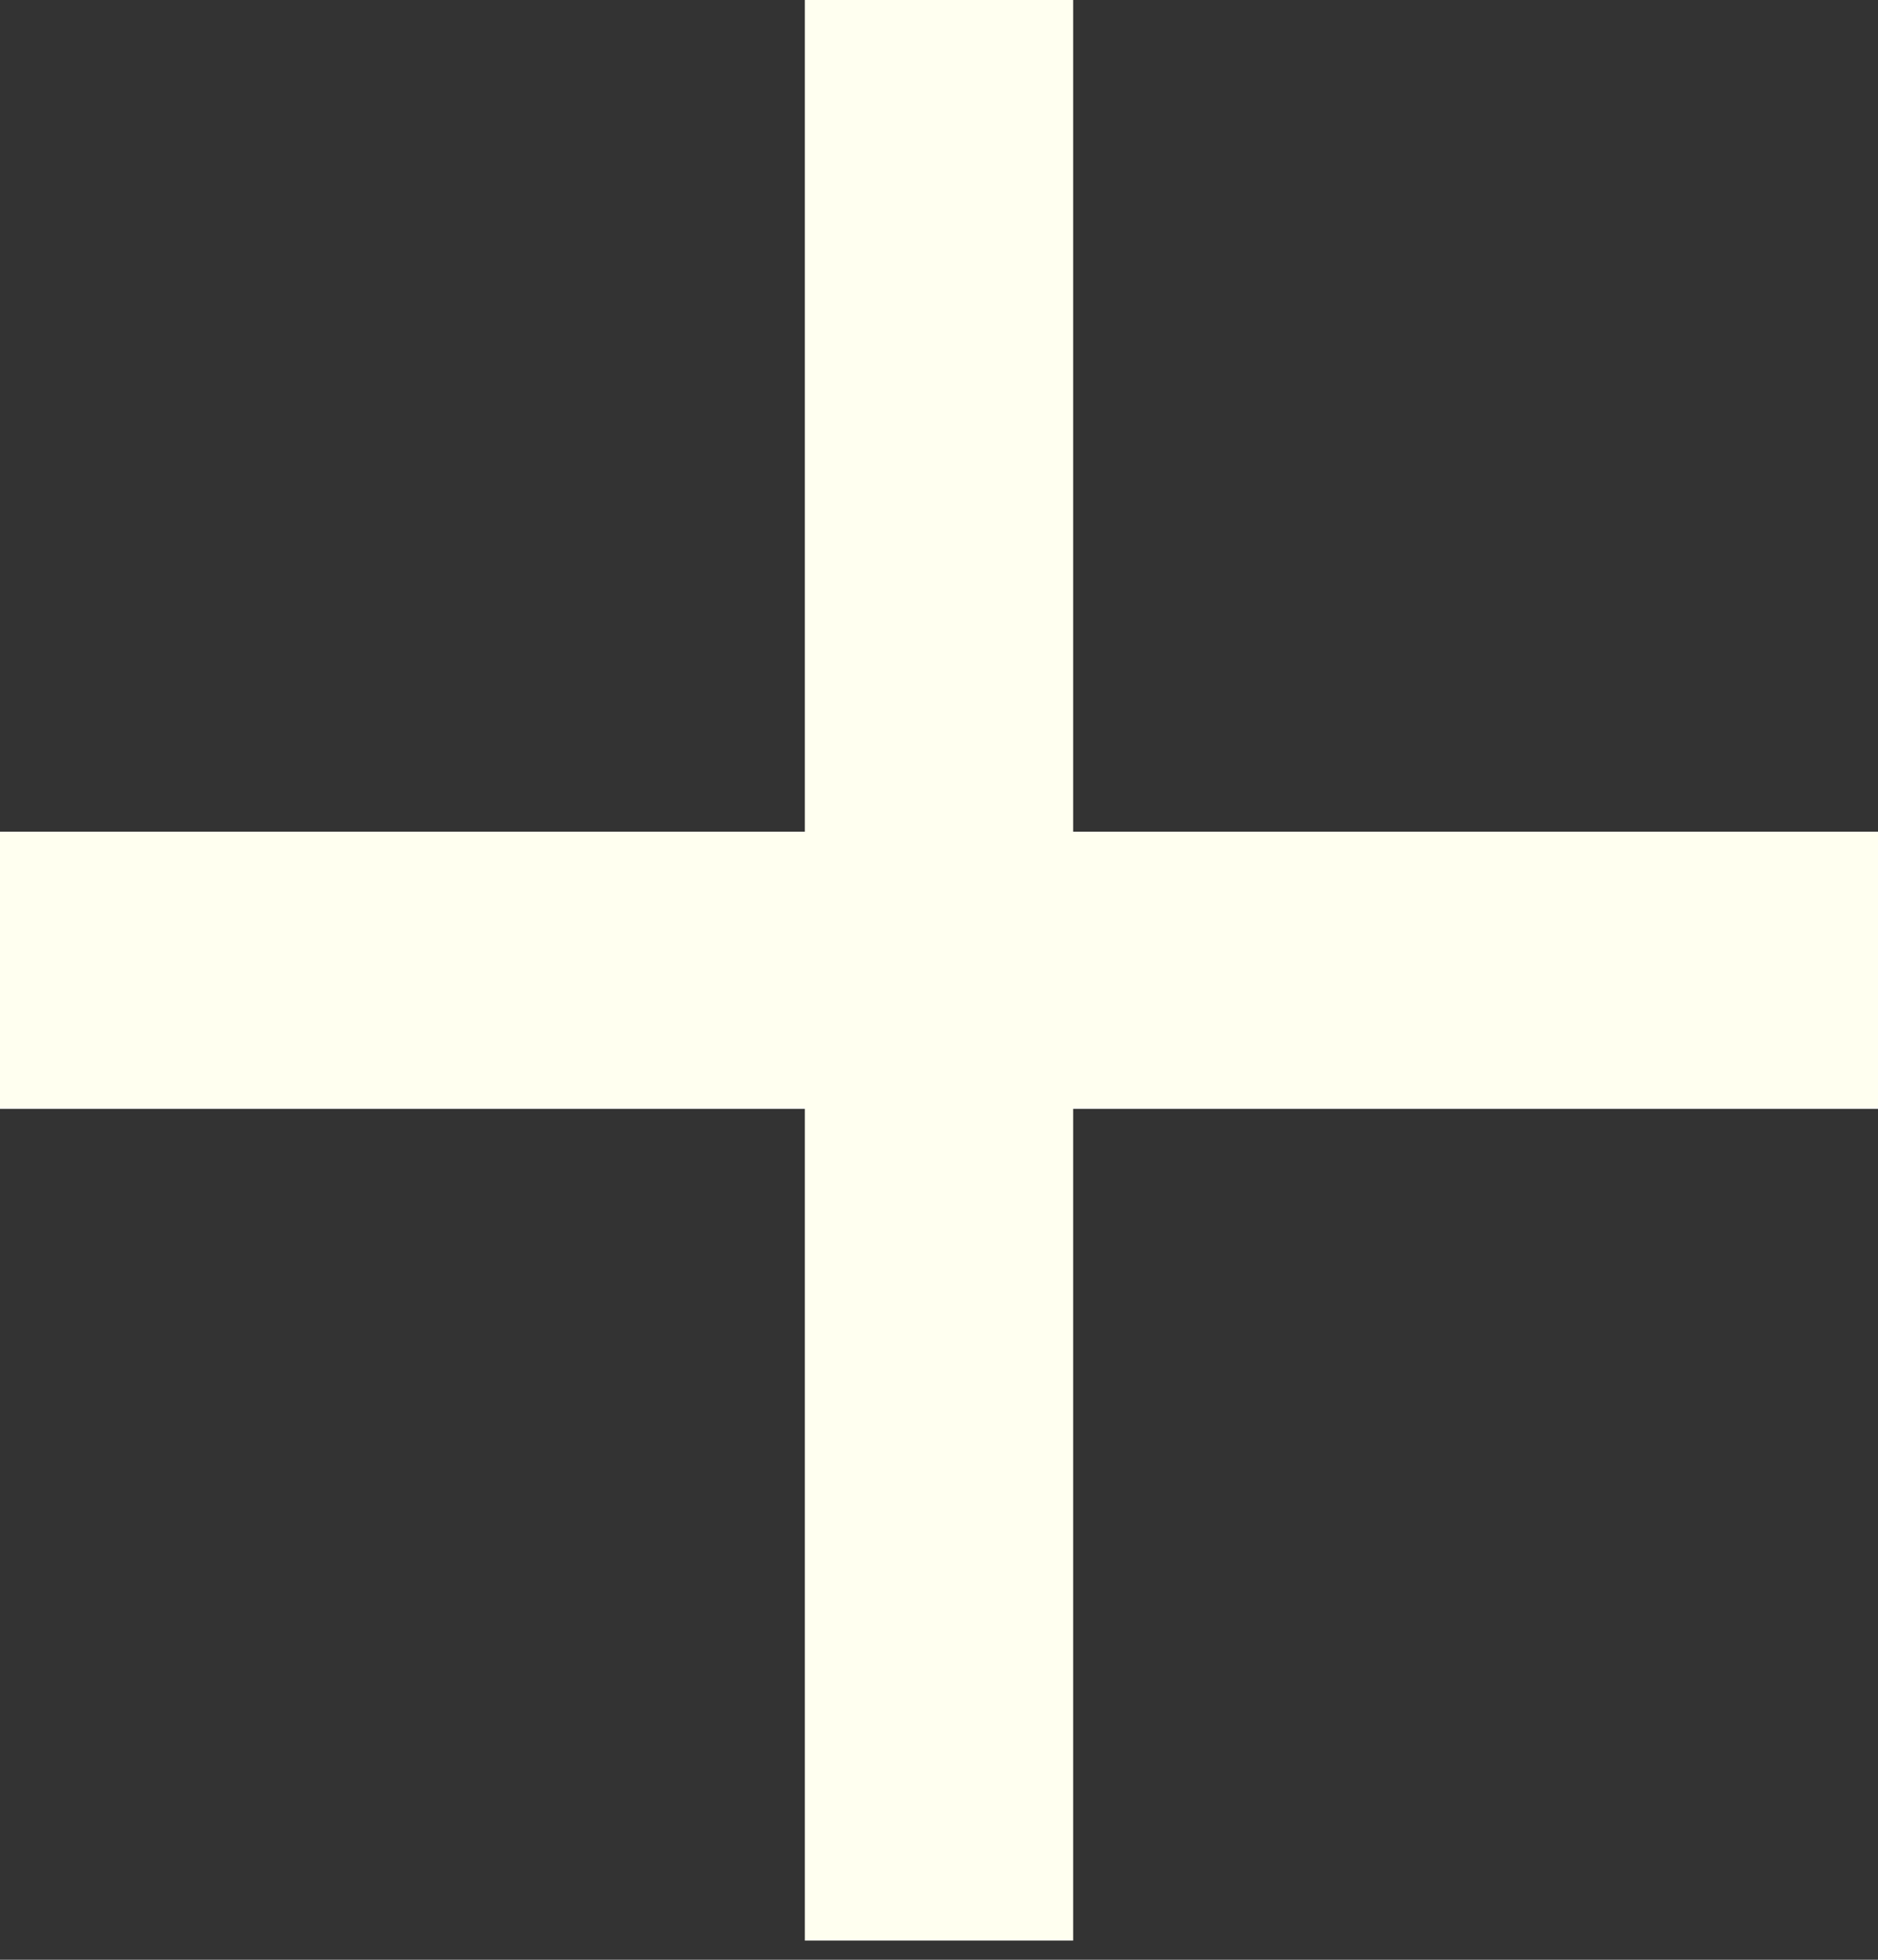 <svg width="23" height="24" viewBox="0 0 23 24" fill="none" xmlns="http://www.w3.org/2000/svg">
<rect x="0" y="0" width="23" height="24" fill="#333333" stroke="none"/>
<path d="M9.857 10.185V0H13.143V10.185H23V13.58H13.143V23.765H9.857V13.58H0V10.185H9.857Z" fill="#FFFFF0"/>
</svg>
